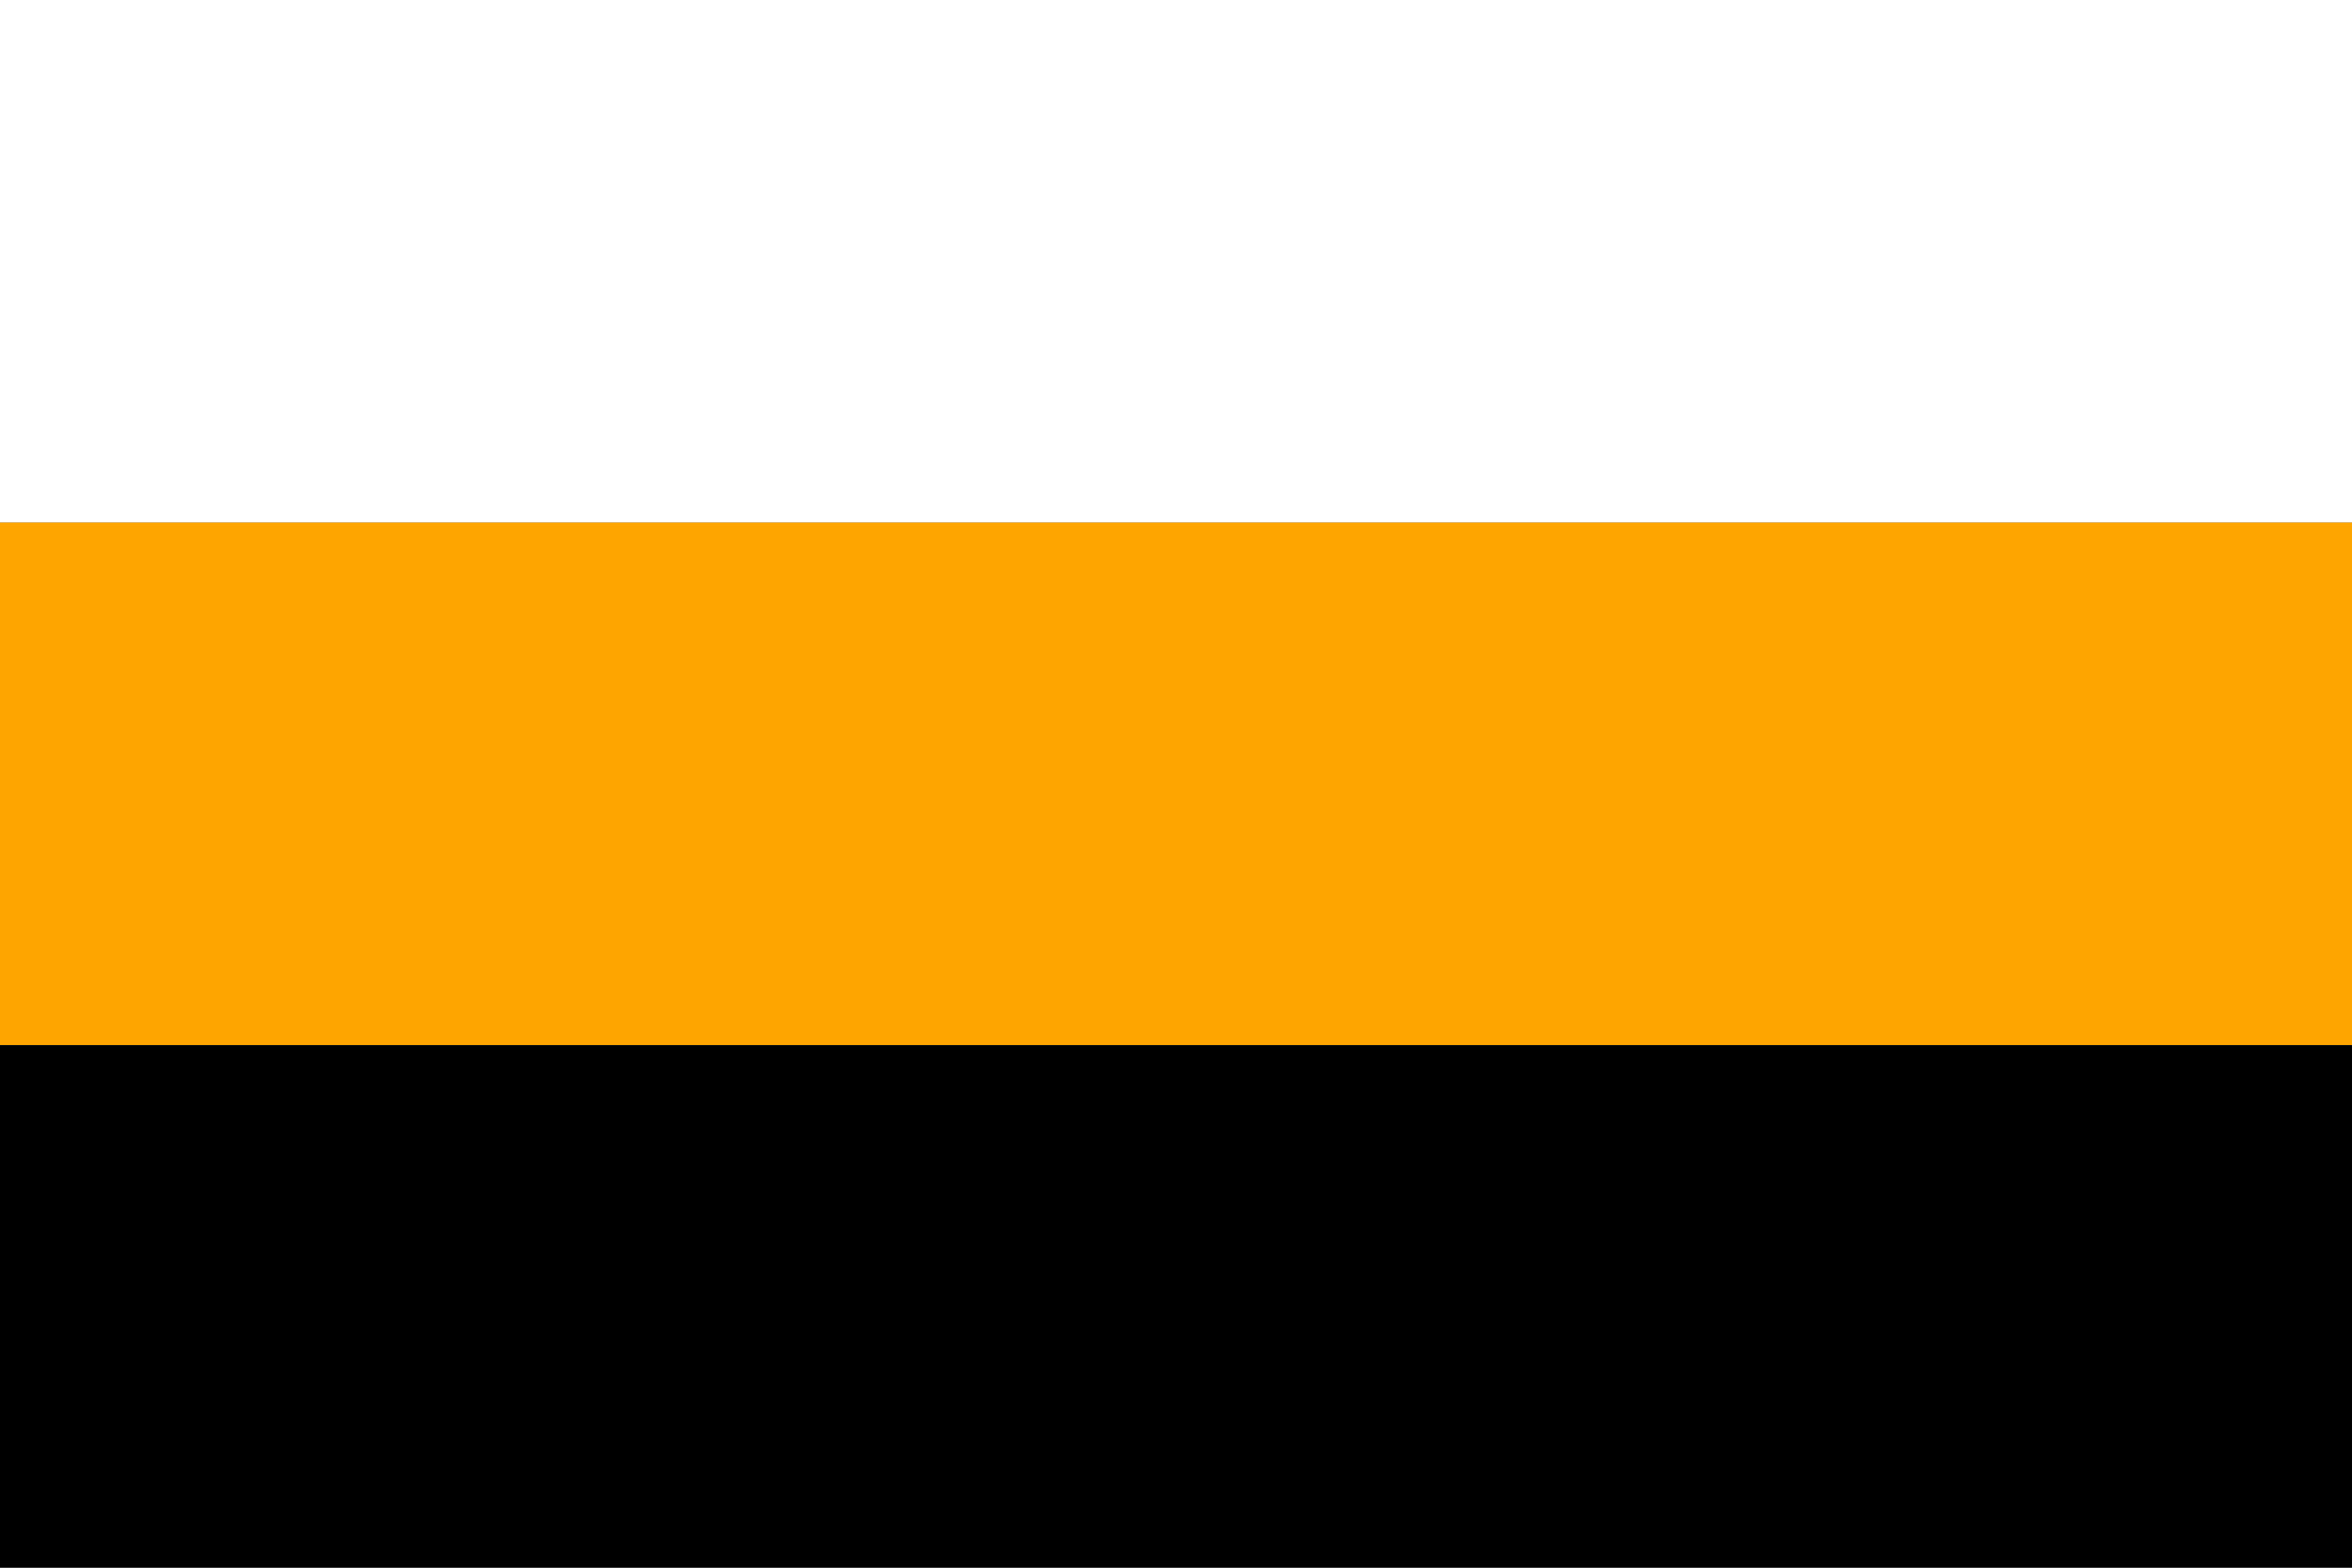 <?xml version="1.0" encoding="utf-8" ?>
<svg baseProfile="full" height="100px" version="1.1" width="150px" xmlns="http://www.w3.org/2000/svg" xmlns:ev="http://www.w3.org/2001/xml-events" xmlns:xlink="http://www.w3.org/1999/xlink"><rect width="100%" height="100%" fill="#808080" stroke="none"/><defs /><rect fill="white" height="33.333" stroke="none" width="150" x="0" y="0.0" /><rect fill="orange" height="33.333" stroke="none" width="150" x="0" y="33.333" /><rect fill="black" height="33.333" stroke="none" width="150" x="0" y="66.667" /></svg>